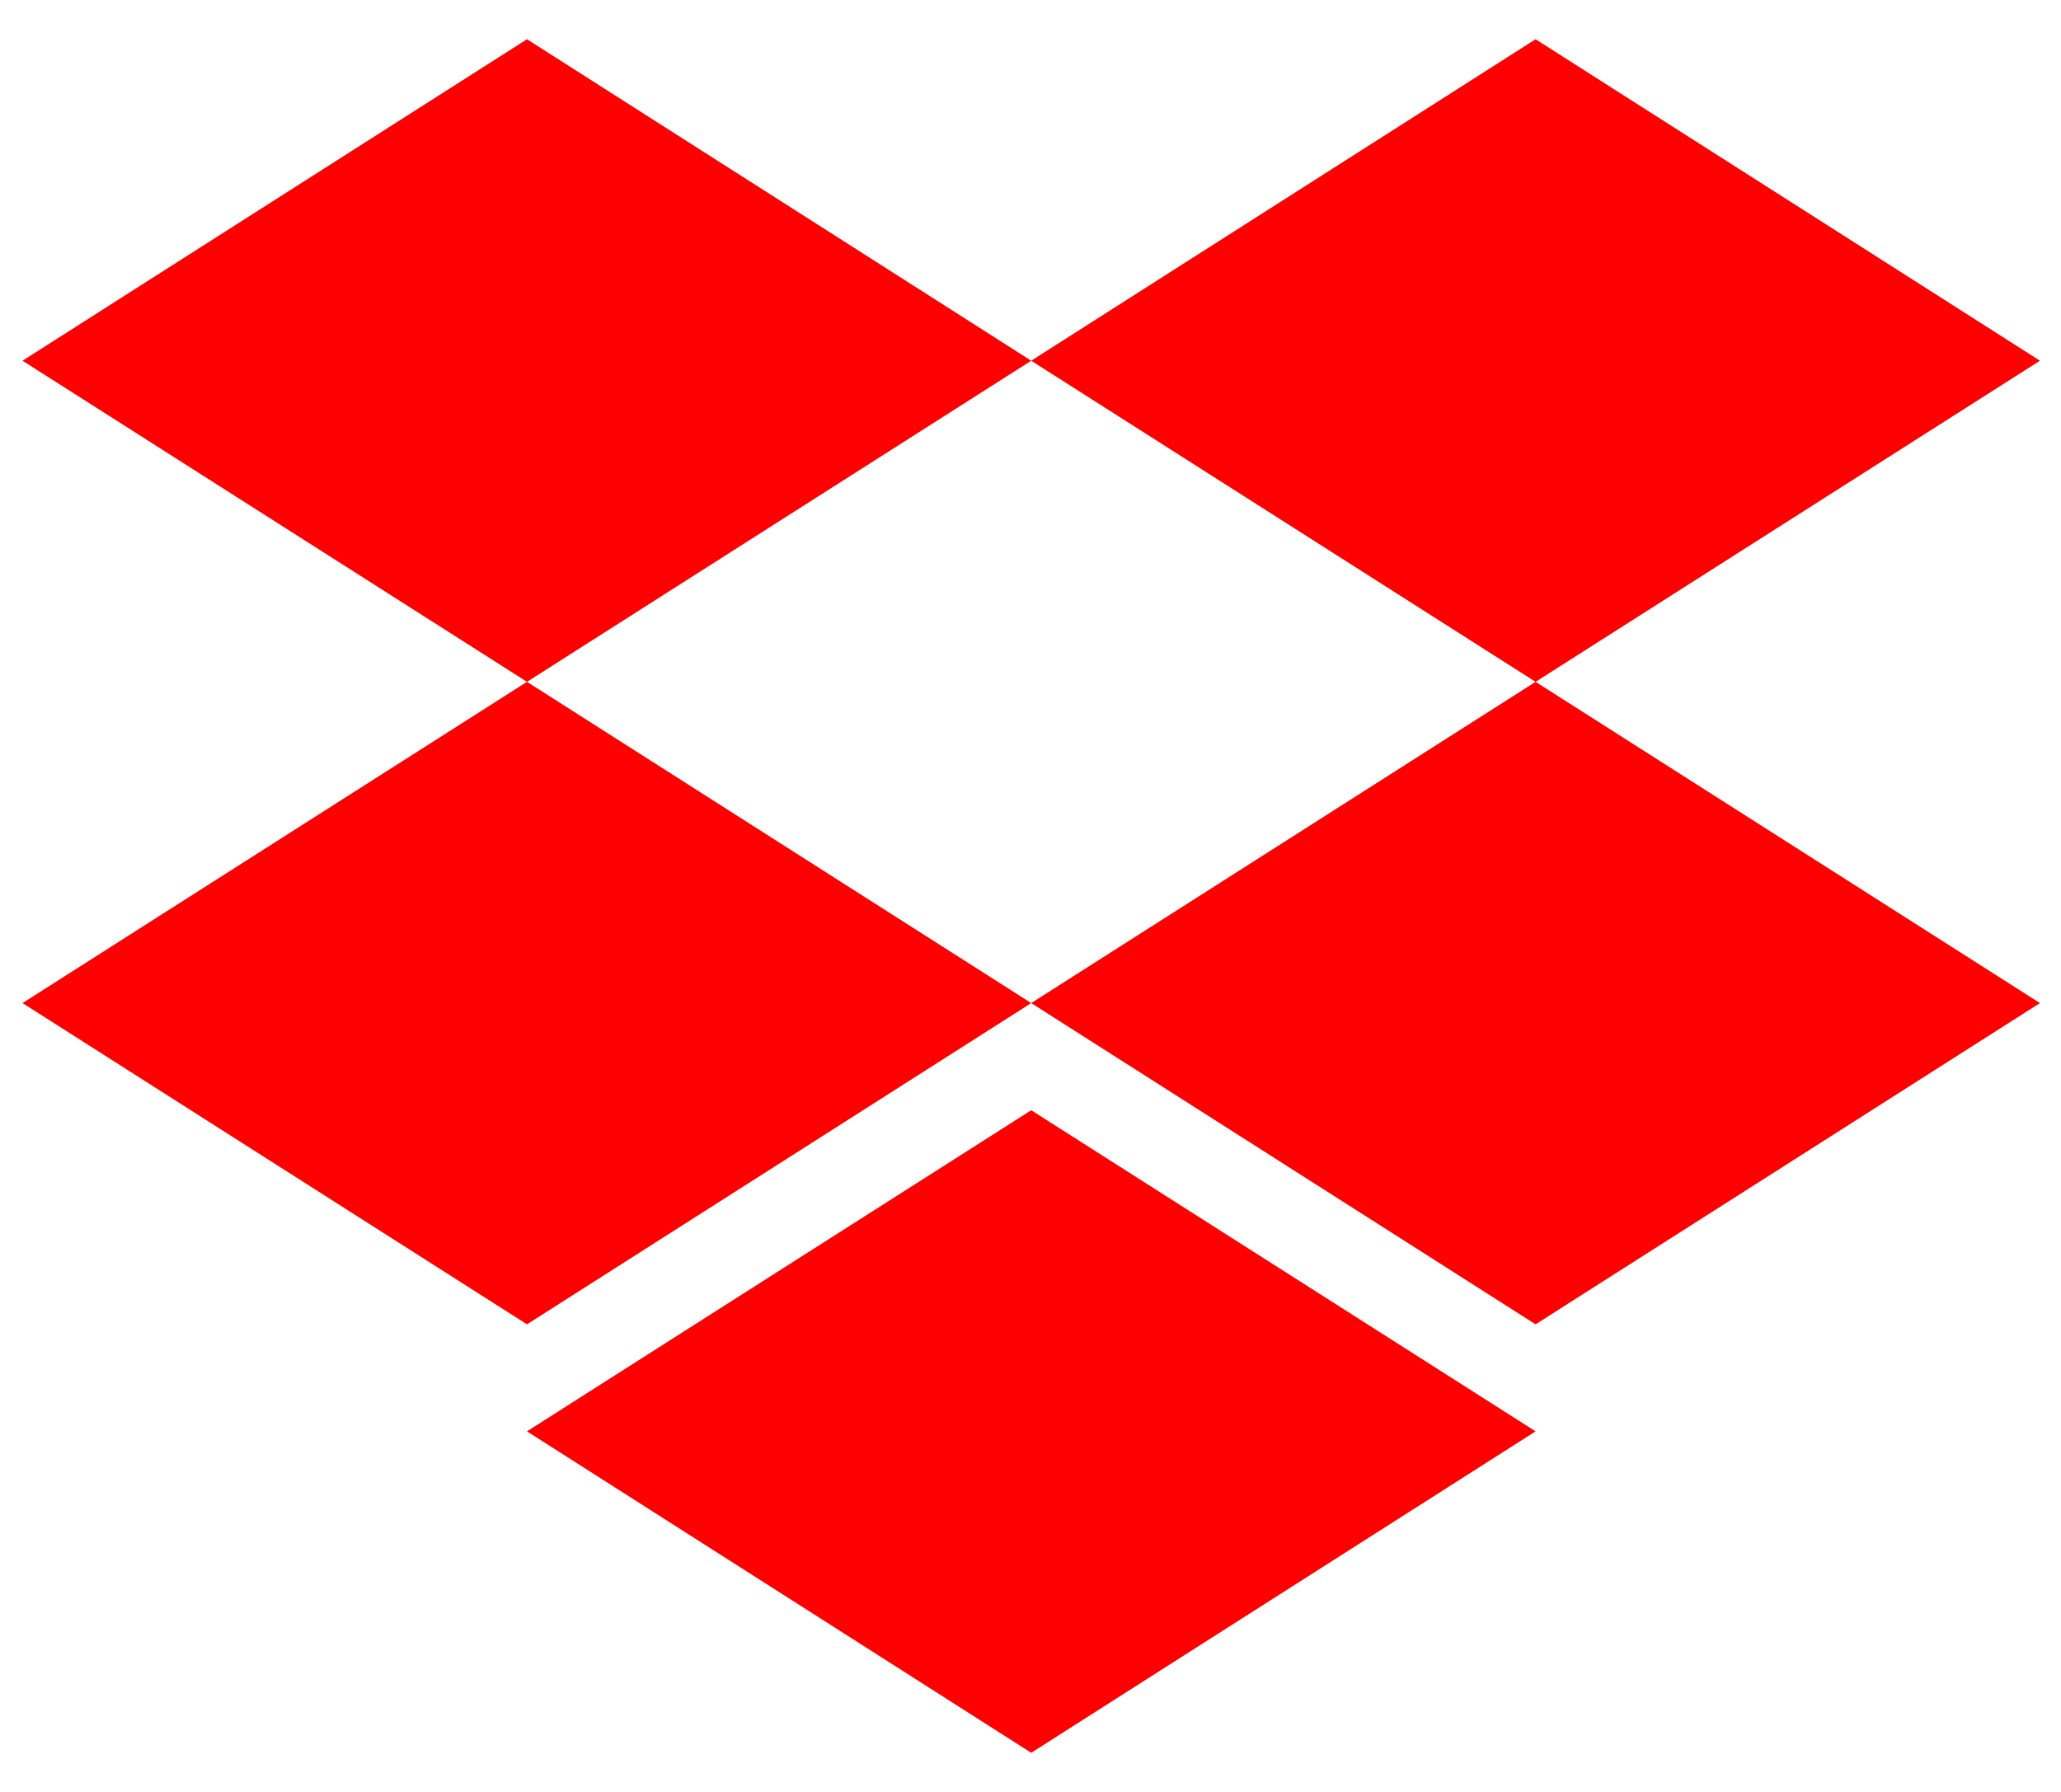 <svg width="46" height="40" viewBox="0 0 46 40" fill="none" xmlns="http://www.w3.org/2000/svg">
<path d="M11.762 0.876L0.503 8.052L11.762 15.22L23.016 8.052L11.762 0.876ZM34.273 0.876L23.016 8.052L34.273 15.22L45.53 8.052L34.273 0.876ZM0.503 22.391L11.762 29.562L23.016 22.391L11.762 15.22L0.503 22.391ZM34.273 15.22L23.016 22.391L34.273 29.562L45.53 22.391L34.273 15.22ZM11.762 31.951L23.016 39.126L34.273 31.951L23.016 24.783L11.762 31.951Z" fill="#FF0000"/>
</svg>
